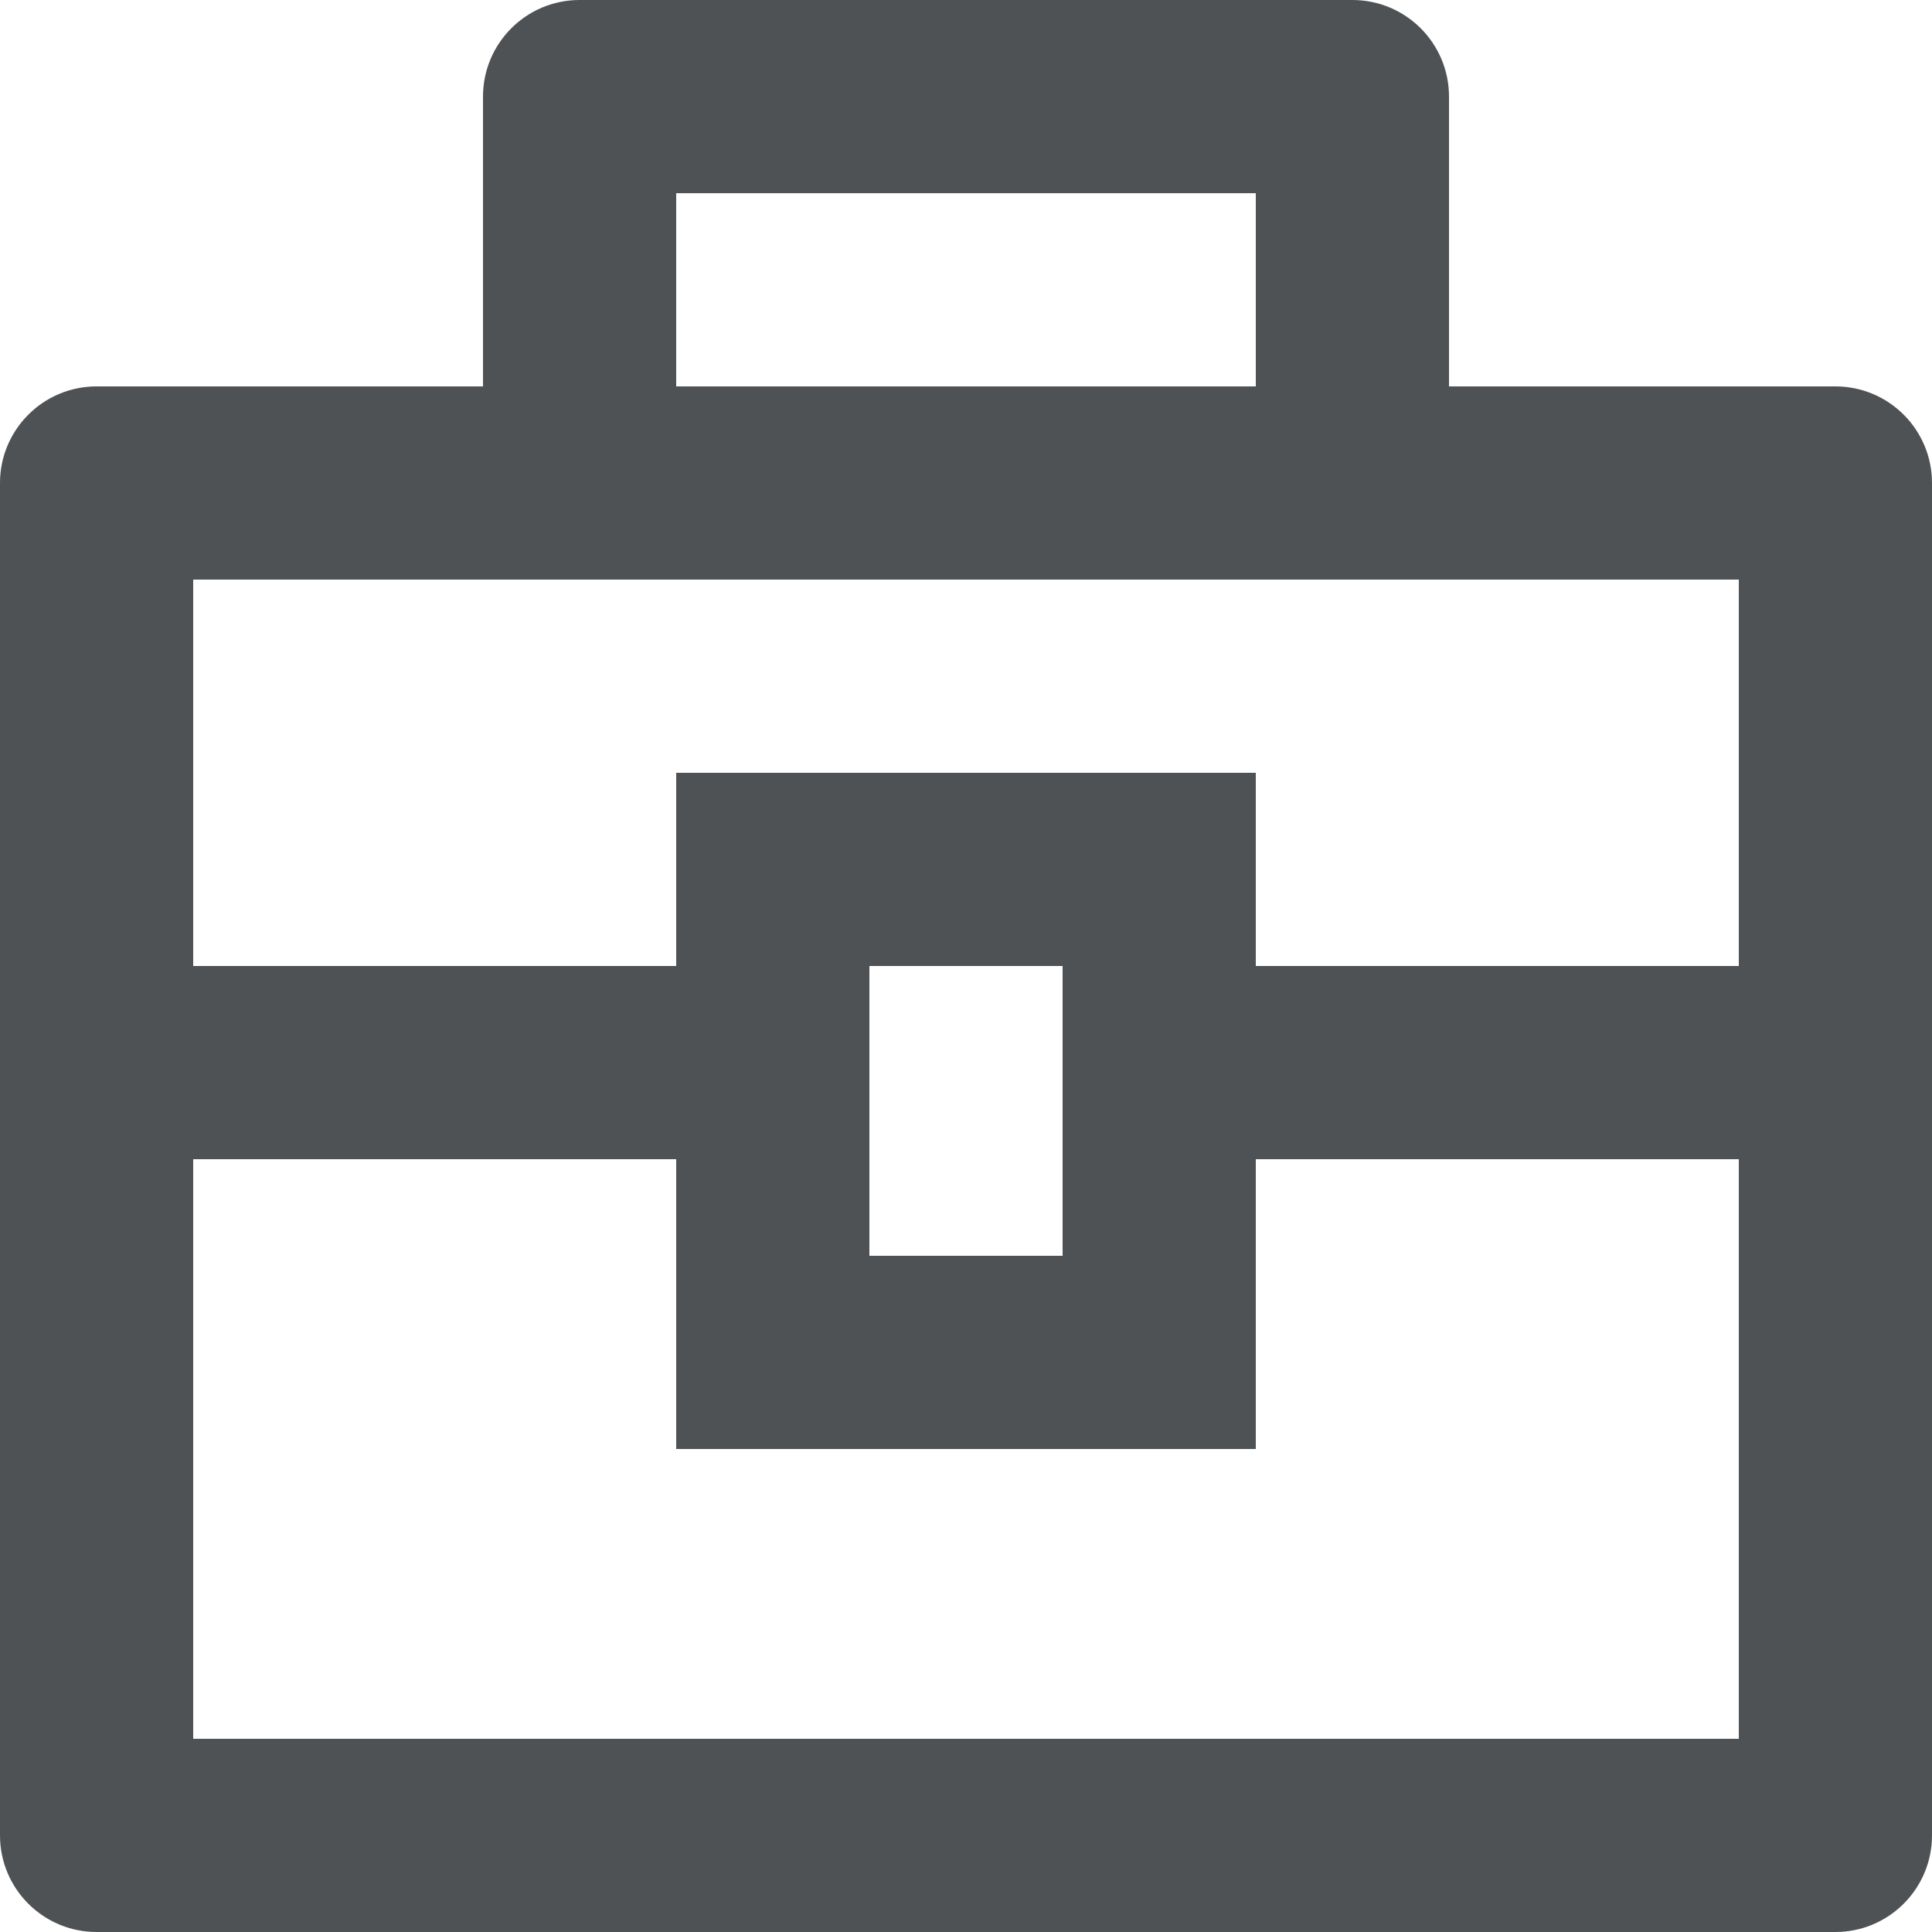 <svg width="13" height="13" viewBox="0 0 13 13" fill="none" xmlns="http://www.w3.org/2000/svg">
<path d="M3.25 2.6V0.65C3.25 0.291 3.541 0 3.9 0H9.1C9.459 0 9.75 0.291 9.75 0.65V2.6H12.35C12.709 2.6 13 2.891 13 3.25V12.35C13 12.709 12.709 13 12.35 13H0.65C0.291 13 0 12.709 0 12.35V3.25C0 2.891 0.291 2.6 0.65 2.6H3.25ZM4.55 7.8H1.3V11.7H11.7V7.8H8.45V9.75H4.55V7.8ZM11.7 3.9H1.3V6.5H4.55V5.2H8.45V6.5H11.7V3.9ZM5.85 6.5V8.45H7.15V6.5H5.85ZM4.55 1.3V2.6H8.45V1.3H4.55Z" fill="#4E5255"/>
</svg>
